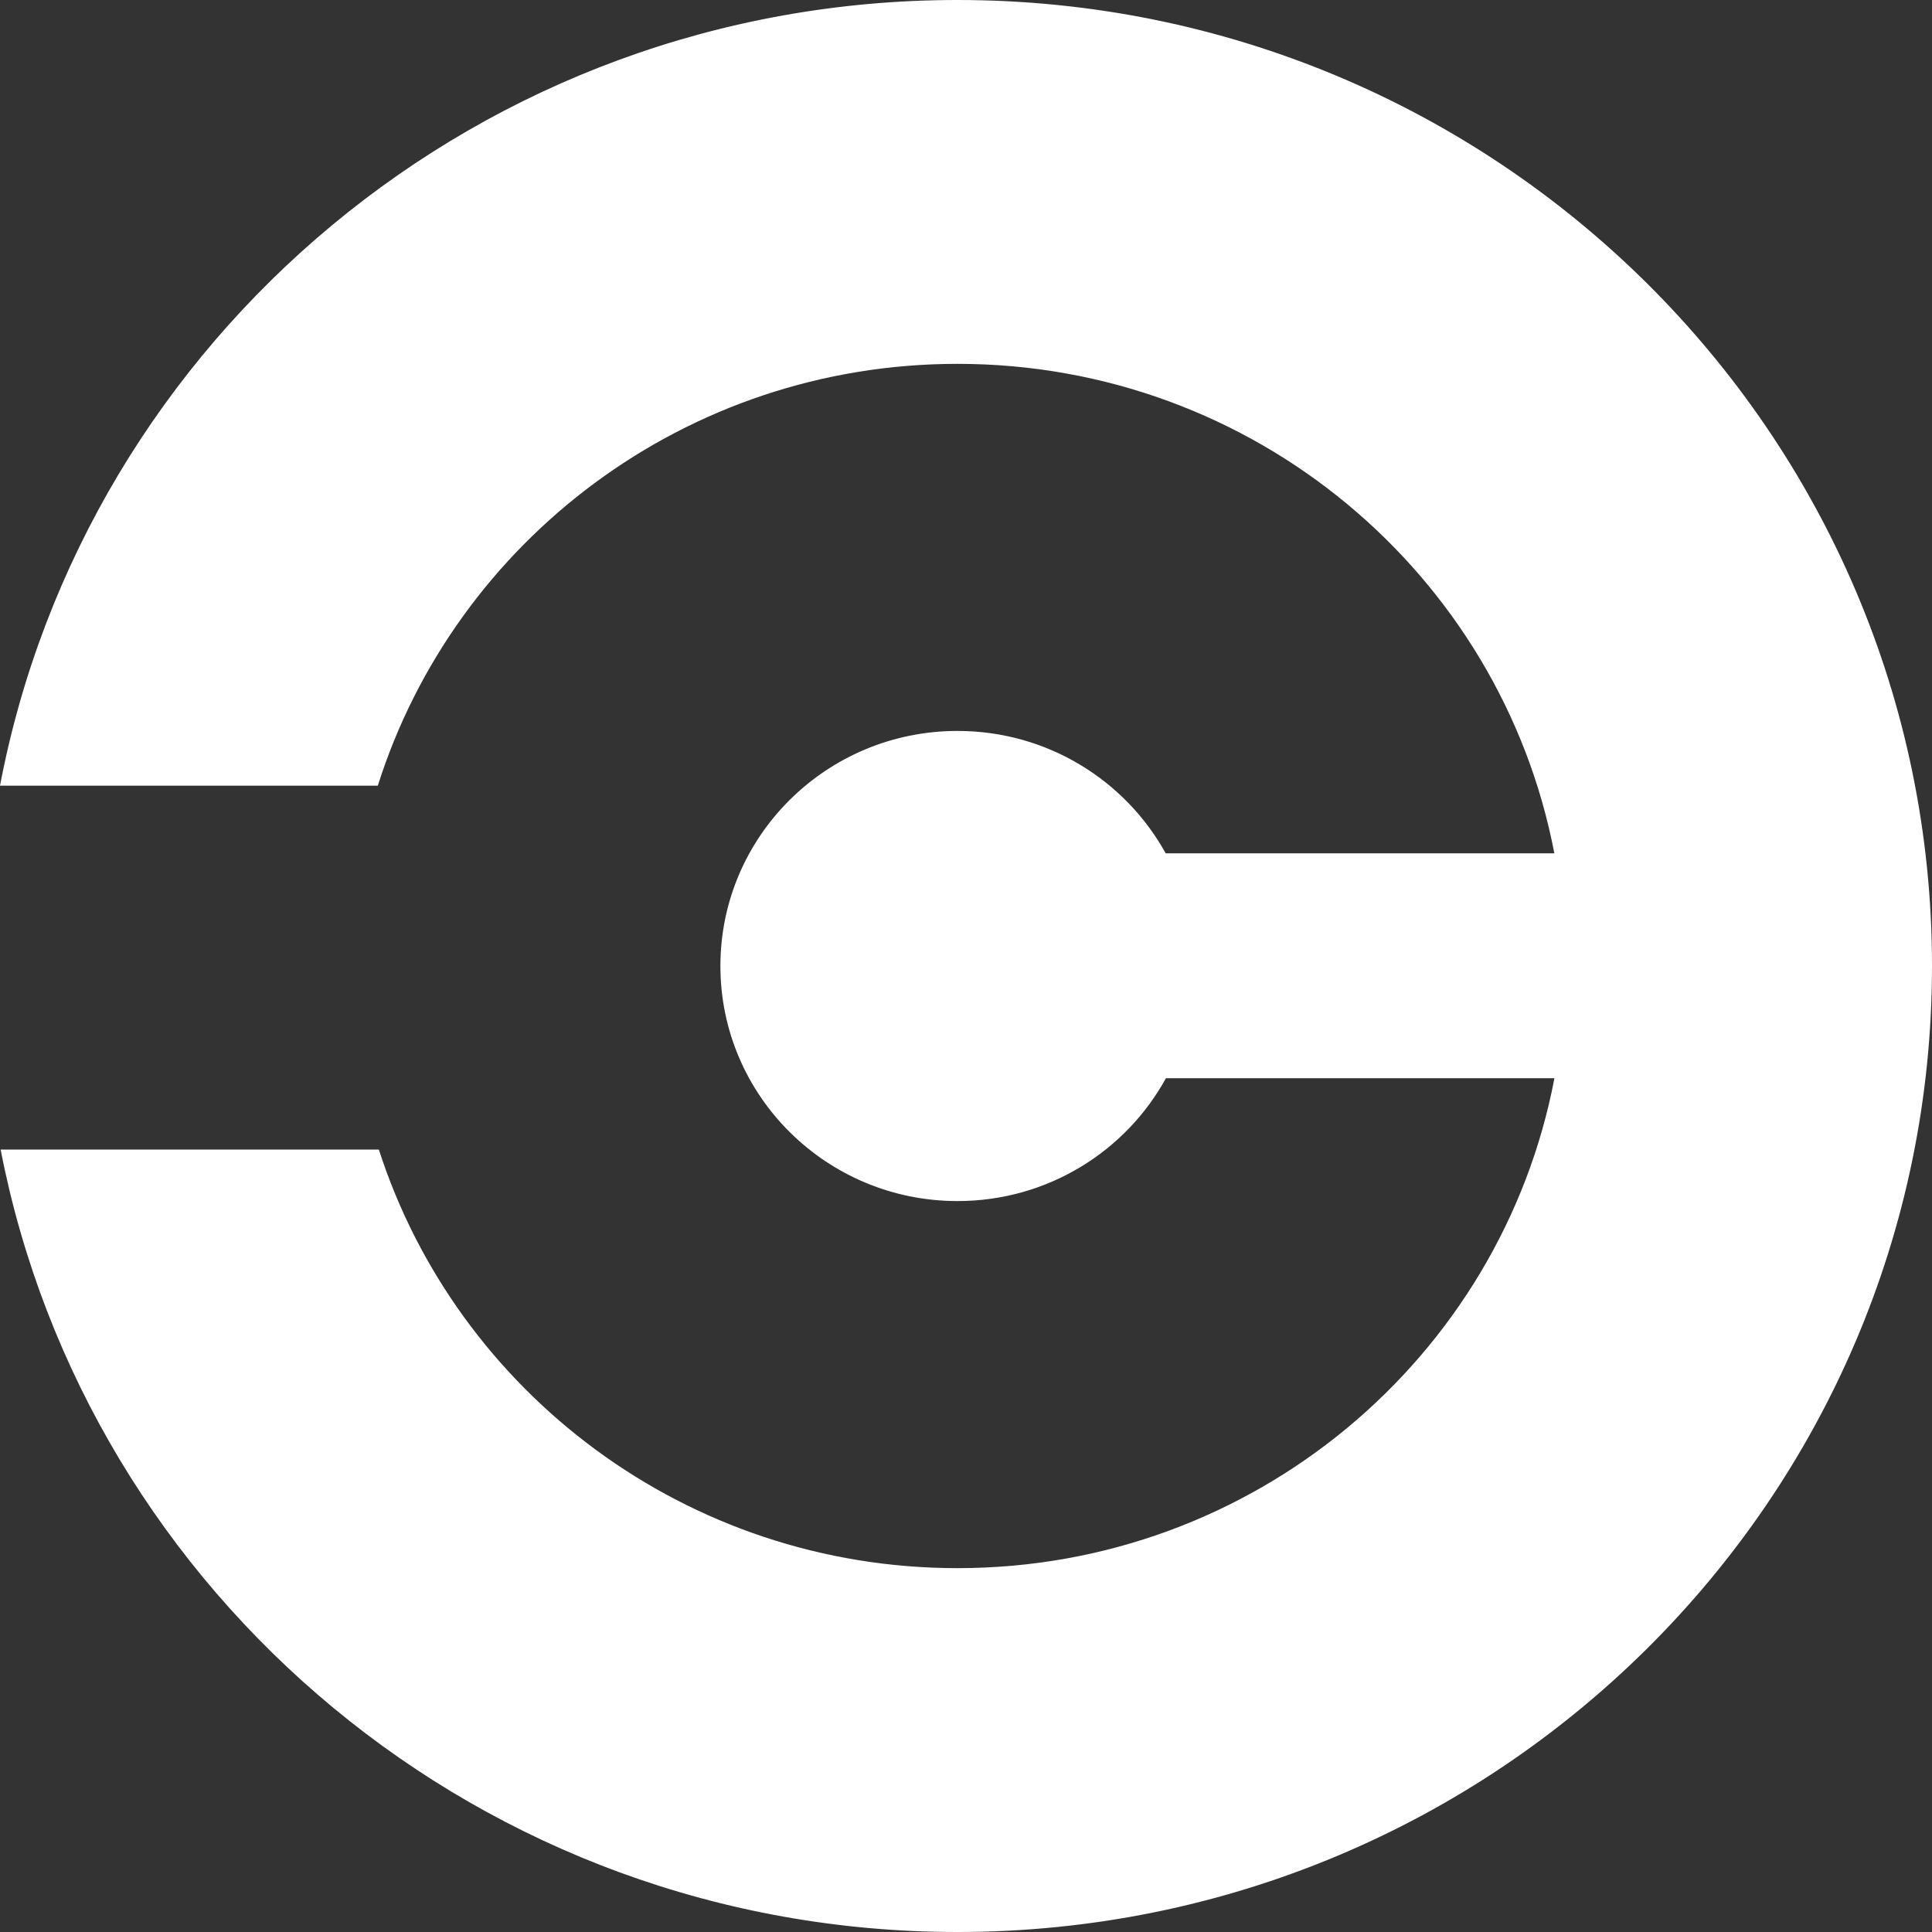 <svg width="100" height="100" viewBox="0 0 100 100" fill="none" xmlns="http://www.w3.org/2000/svg">
<rect x="0" y="0" width="100" height="100" fill="#333333" stroke="none"/>
<path fill-rule="evenodd" clip-rule="evenodd" d="M49.561 100C77.418 100 100 77.614 100 50C100 22.386 77.418 0 49.561 0C24.923 0 4.41 17.513 0 40.667H19.555C23.556 28.013 35.477 18.833 49.561 18.833C64.914 18.833 77.697 29.742 80.452 44.167H60.335C58.251 40.393 54.208 37.833 49.561 37.833C42.783 37.833 37.288 43.281 37.288 50C37.288 56.719 42.783 62.167 49.561 62.167C54.219 62.167 58.27 59.595 60.349 55.807H80.457C77.712 70.245 64.924 81.167 49.561 81.167C35.539 81.167 23.661 72.067 19.609 59.5H0.032C4.509 82.571 24.982 100 49.561 100Z" fill="white"/>
</svg>
